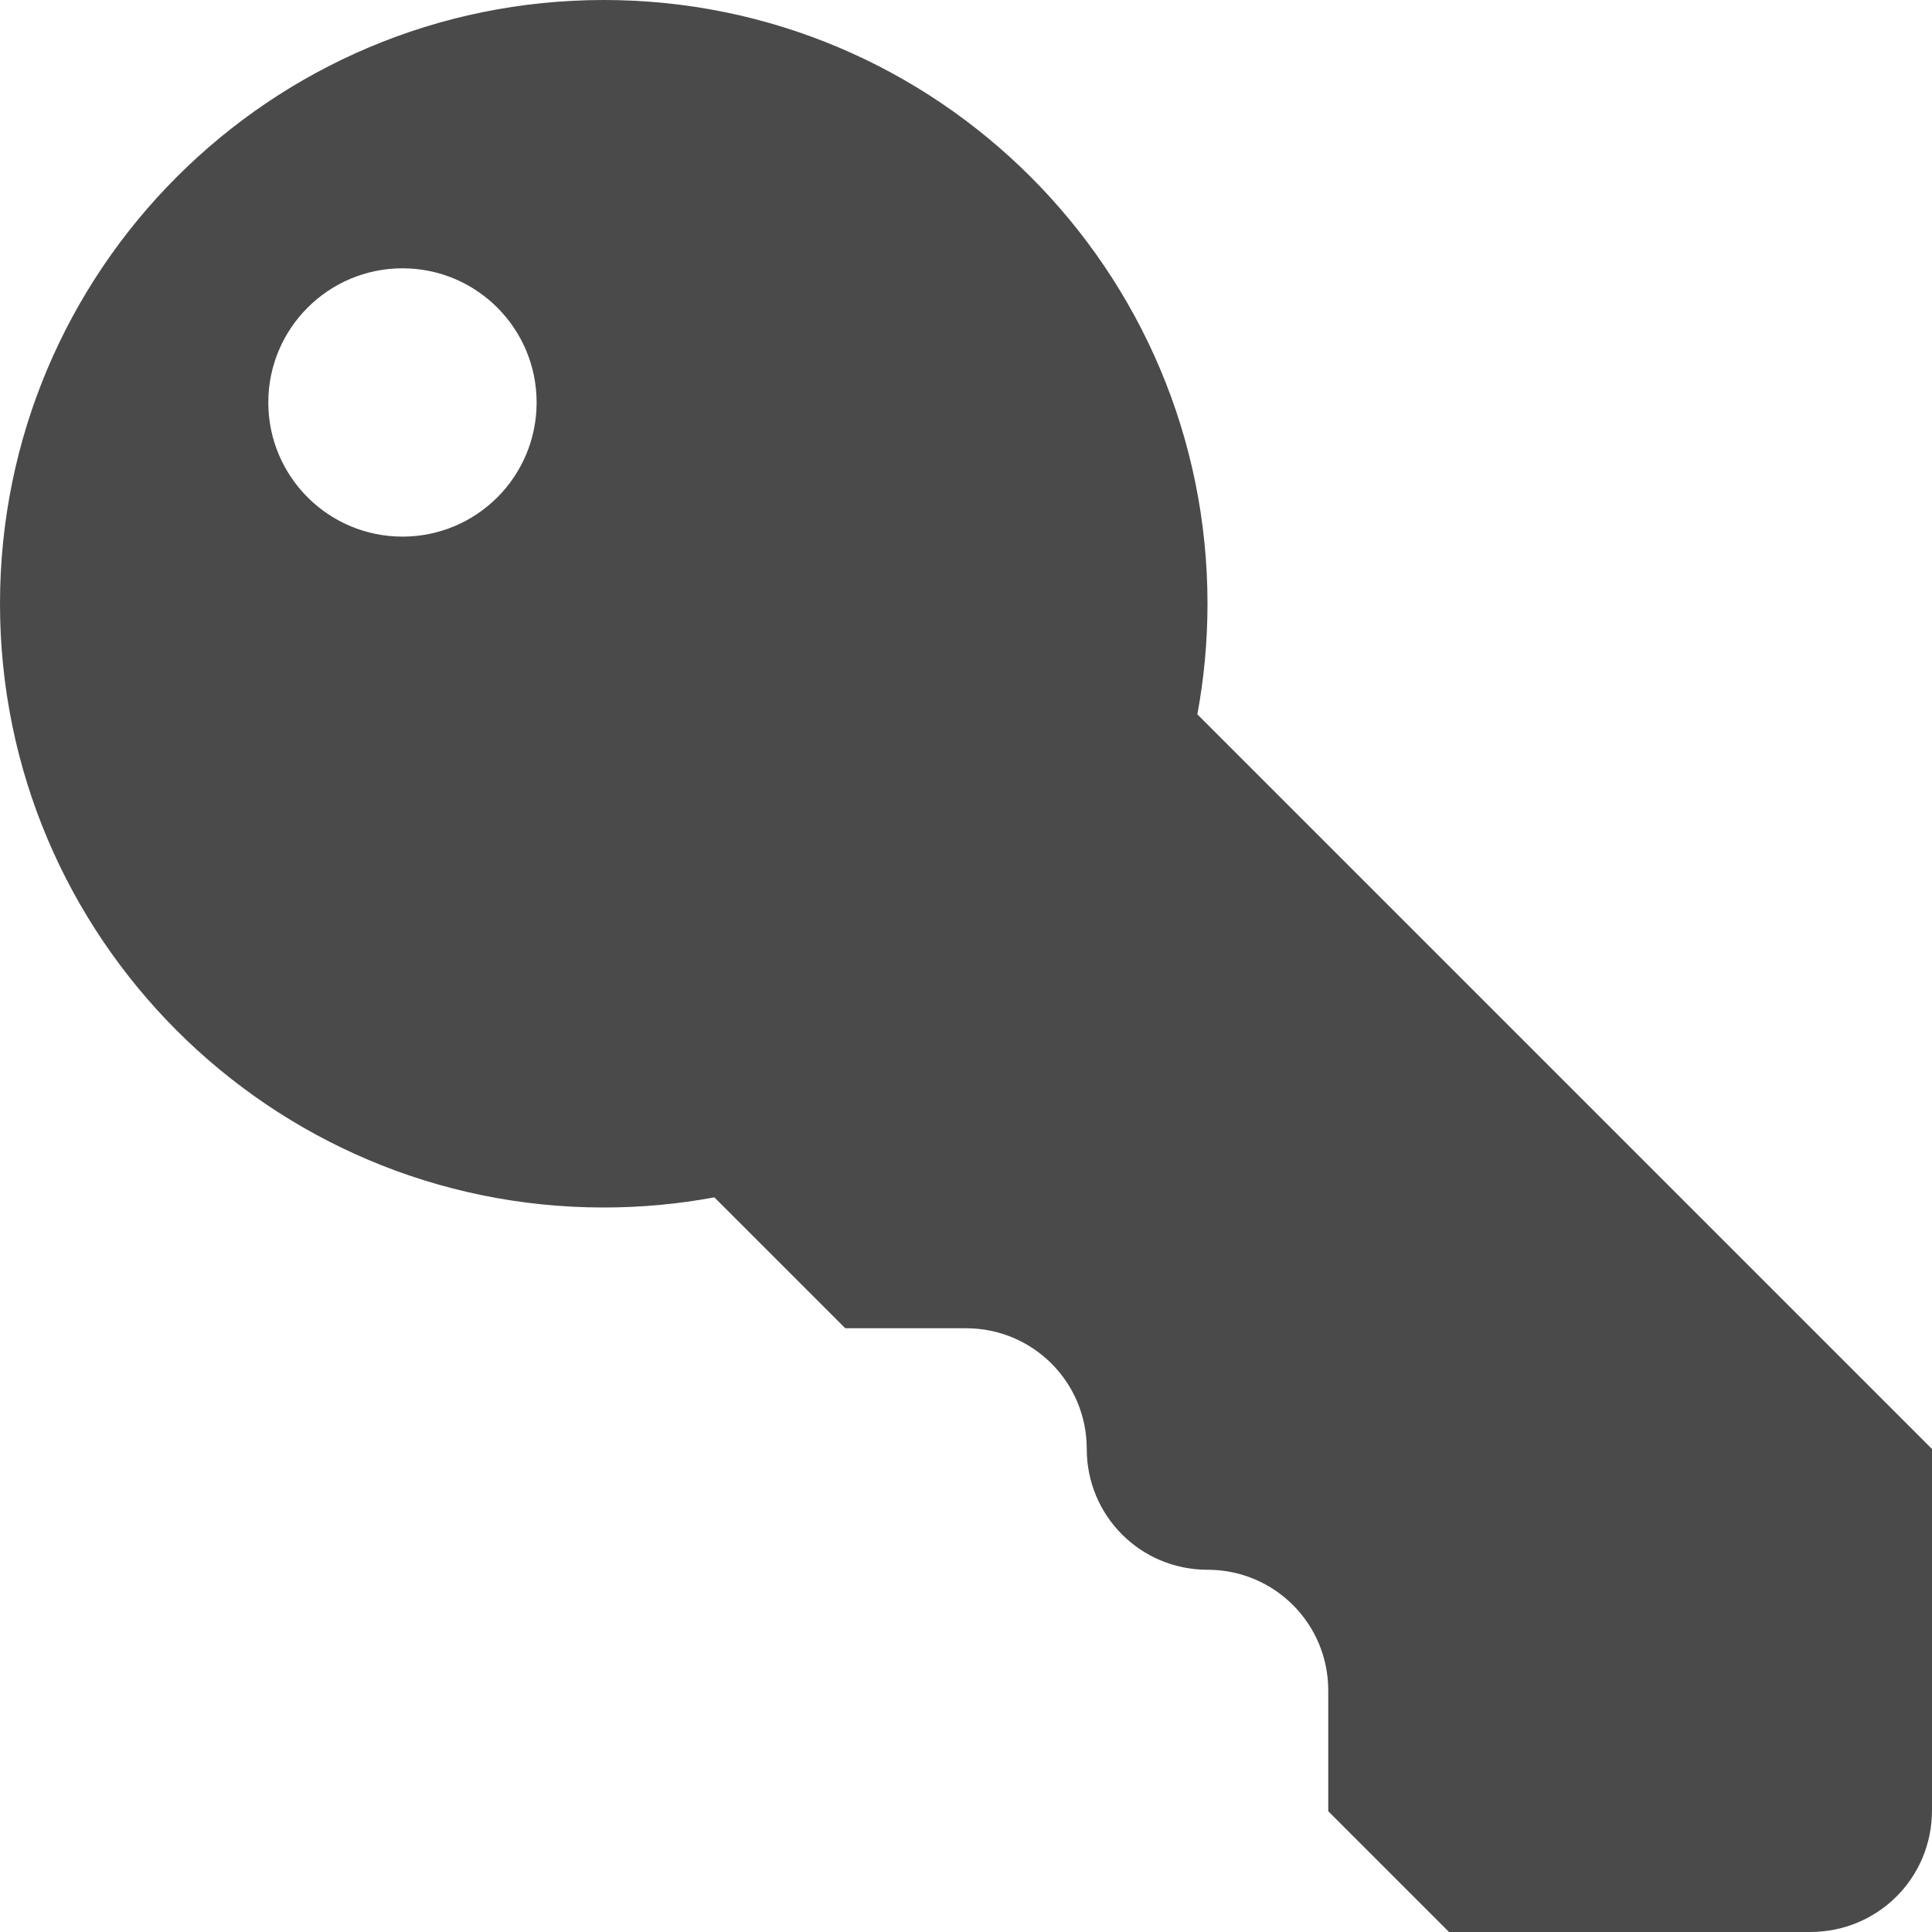 <?xml version="1.0" encoding="UTF-8" standalone="no"?>
<svg width="16px" height="16px" viewBox="0 0 16 16" version="1.1" xmlns="http://www.w3.org/2000/svg" xmlns:xlink="http://www.w3.org/1999/xlink" xmlns:sketch="http://www.bohemiancoding.com/sketch/ns">
    <!-- Generator: Sketch 3.3.3 (12072) - http://www.bohemiancoding.com/sketch -->
    <title>entrar-16</title>
    <desc>Created with Sketch.</desc>
    <defs></defs>
    <g id="Page-1" stroke="none" stroke-width="1" fill="none" fill-rule="evenodd" sketch:type="MSPage">
        <g id="entrar-16" sketch:type="MSArtboardGroup" fill="#4A4A4A">
            <path d="M5.916,9.916 C5.619,9.971 5.313,10 5,10 C2.239,10 0,7.761 0,5 C0,2.239 2.239,0 5,0 C7.761,0 10,2.239 10,5 C10,5.313 9.971,5.619 9.916,5.916 L16,12 L16,14.991 C16,15.557 15.548,16 14.991,16 L12,16 L11,15 L11,14 C11,13.444 10.552,13 10,13 C9.444,13 9,12.552 9,12 C9,11.444 8.552,11 8,11 L7,11 L5.916,9.916 Z M3.333,4.444 C3.947,4.444 4.444,3.947 4.444,3.333 C4.444,2.72 3.947,2.222 3.333,2.222 C2.72,2.222 2.222,2.72 2.222,3.333 C2.222,3.947 2.72,4.444 3.333,4.444 Z" id="Oval-12-Copy-3" sketch:type="MSShapeGroup"></path>
        </g>
    </g>
</svg>